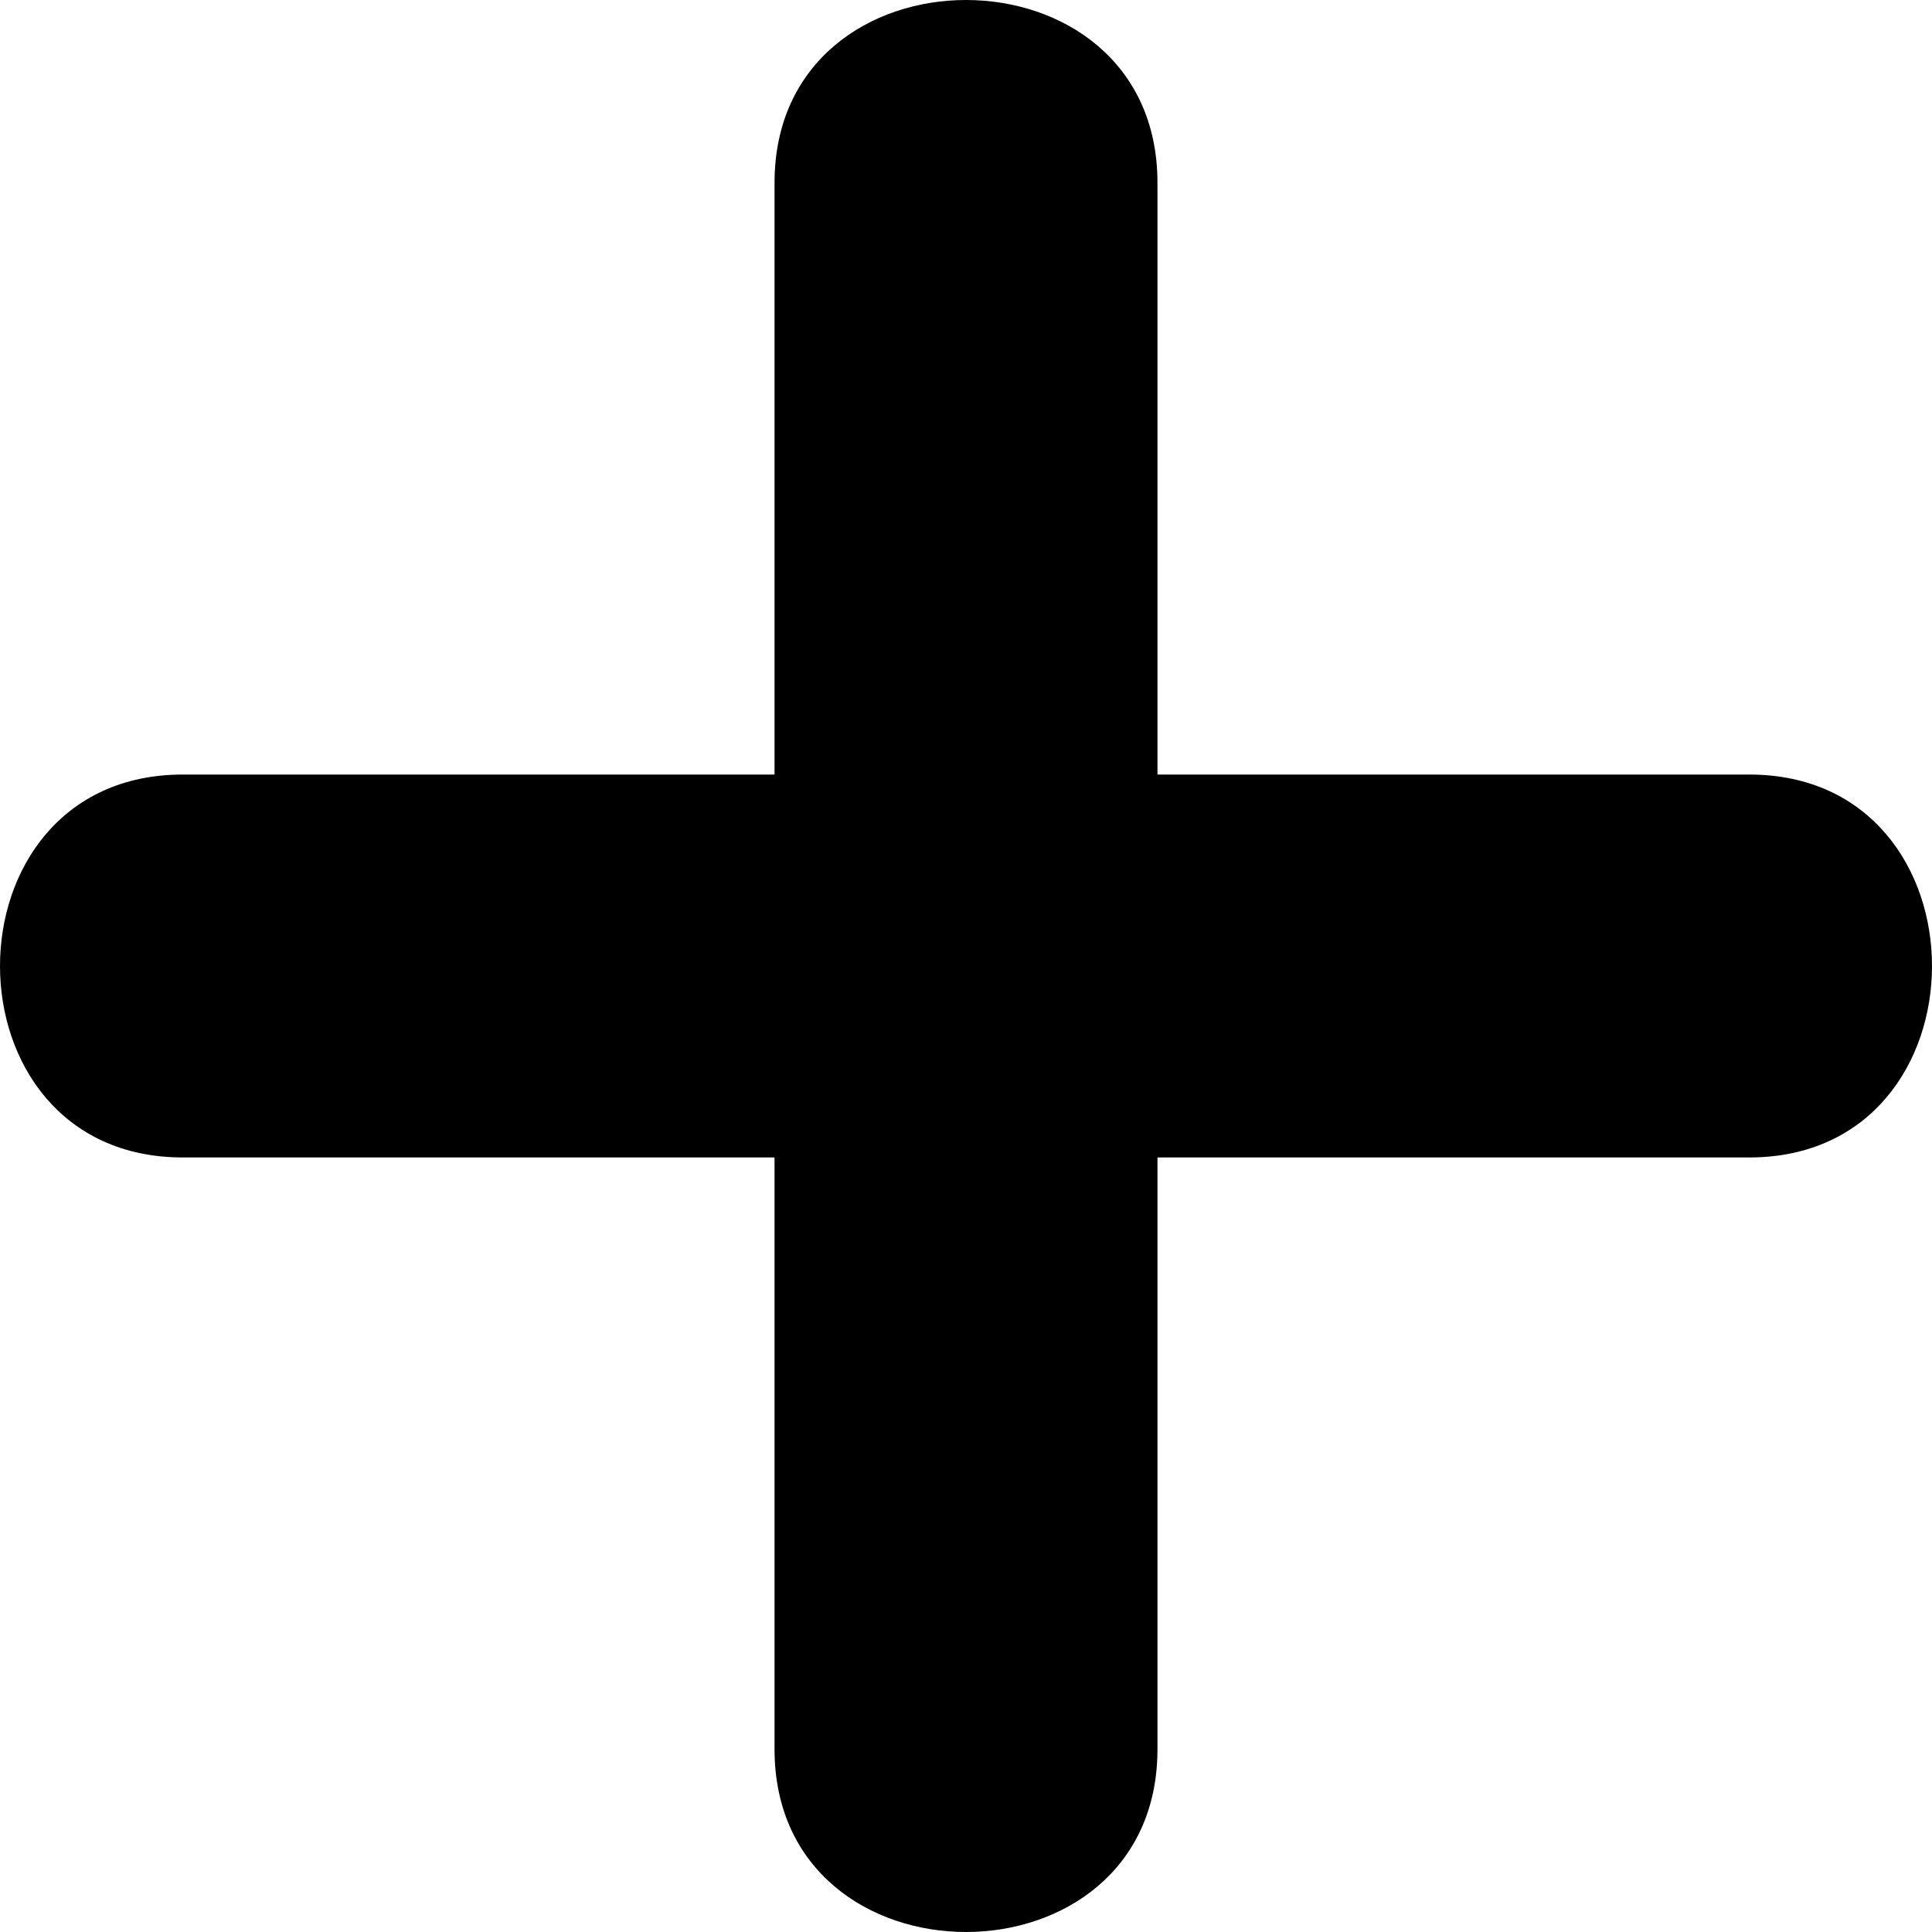 <svg xmlns="http://www.w3.org/2000/svg" xmlns:xlink="http://www.w3.org/1999/xlink" xml:space="preserve" version="1.0" style="shape-rendering:geometricPrecision;text-rendering:geometricPrecision;image-rendering:optimizeQuality;" viewBox="0 0 222 222" x="0px" y="0px" fill-rule="evenodd" clip-rule="evenodd"><defs><style type="text/css">
   
    .fil0 {fill:black}
   
  </style></defs><g><path class="fil0" d="M21 89l68 0 0 -68c0,-28 44,-28 44,0l0 68 68 0c28,0 28,44 0,44l-68 0 0 68c0,28 -44,28 -44,0l0 -68 -68 0c-28,0 -28,-44 0,-44z"/></g></svg>